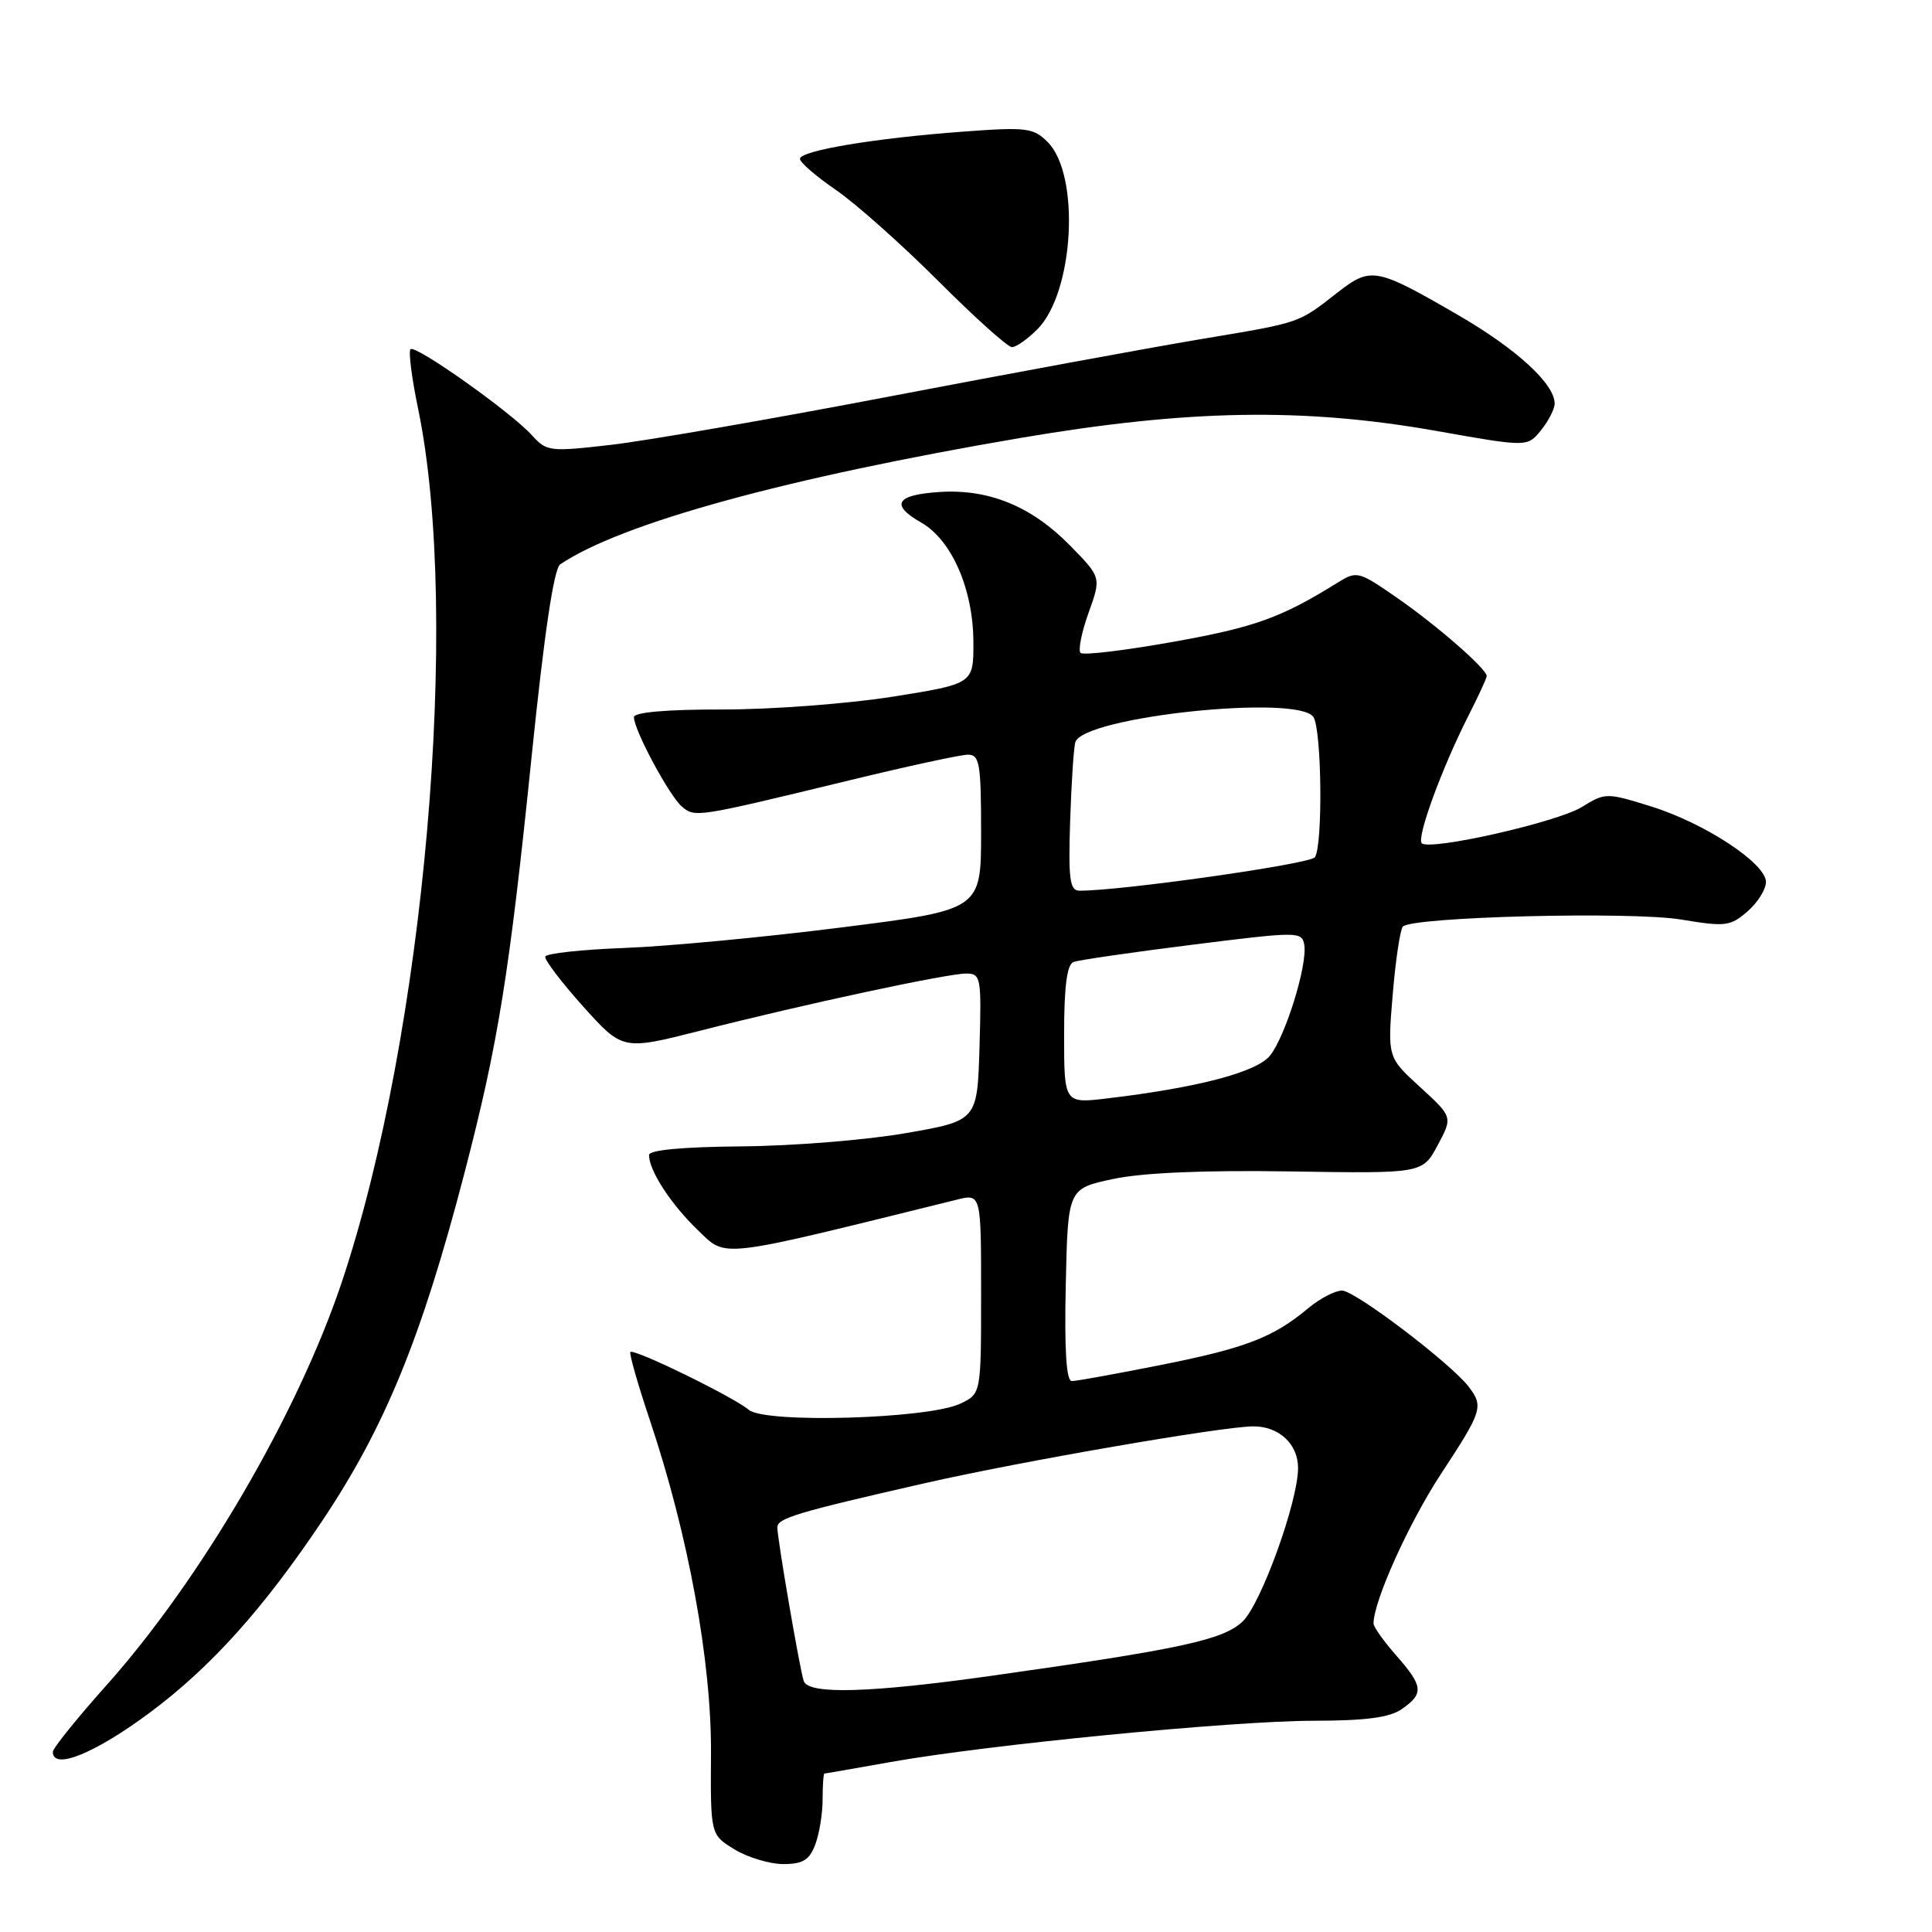 <?xml version="1.0" encoding="UTF-8" standalone="no"?>
<!DOCTYPE svg PUBLIC "-//W3C//DTD SVG 1.1//EN" "http://www.w3.org/Graphics/SVG/1.1/DTD/svg11.dtd" >
<svg xmlns="http://www.w3.org/2000/svg" xmlns:xlink="http://www.w3.org/1999/xlink" version="1.1" viewBox="0 0 256 256">
 <g >
 <path fill="currentColor"
d=" M 108.02 244.43 C 108.56 243.02 109.00 240.32 109.00 238.43 C 109.00 236.55 109.11 235.00 109.25 235.00 C 109.39 235.00 113.33 234.31 118.00 233.48 C 130.82 231.19 163.25 228.02 174.03 228.01 C 181.02 228.00 184.15 227.59 185.78 226.44 C 188.69 224.40 188.59 223.43 185.00 219.35 C 183.35 217.47 182.00 215.57 182.00 215.12 C 182.00 212.17 186.69 201.77 190.95 195.28 C 196.41 186.97 196.60 186.37 194.62 183.76 C 192.27 180.68 179.55 171.01 177.83 171.01 C 176.91 171.00 174.88 172.06 173.33 173.36 C 168.69 177.23 165.05 178.63 153.80 180.87 C 147.92 182.04 142.62 183.00 142.02 183.00 C 141.29 183.00 141.03 178.90 141.22 170.25 C 141.50 157.50 141.50 157.50 147.50 156.22 C 151.41 155.39 159.58 155.04 171.00 155.22 C 188.49 155.50 188.49 155.50 190.50 151.75 C 192.50 148.01 192.50 148.01 188.18 144.05 C 183.85 140.10 183.85 140.10 184.54 131.80 C 184.92 127.23 185.53 123.18 185.88 122.78 C 187.06 121.48 216.20 120.74 222.80 121.85 C 228.62 122.82 229.28 122.74 231.55 120.77 C 232.90 119.60 234.00 117.84 234.00 116.87 C 234.00 114.40 225.88 109.06 218.73 106.84 C 212.87 105.02 212.71 105.02 209.61 106.93 C 206.35 108.95 189.44 112.77 188.39 111.73 C 187.68 111.02 191.03 101.85 194.49 95.01 C 195.87 92.29 197.00 89.85 197.00 89.58 C 197.00 88.64 190.43 82.90 185.18 79.26 C 179.98 75.65 179.80 75.61 177.18 77.24 C 169.75 81.86 166.24 83.12 155.49 85.04 C 149.06 86.19 143.52 86.86 143.18 86.51 C 142.84 86.17 143.31 83.78 144.24 81.20 C 145.93 76.50 145.93 76.50 141.76 72.26 C 136.69 67.09 131.03 64.77 124.52 65.19 C 118.72 65.56 117.92 66.87 122.04 69.23 C 126.10 71.53 128.95 78.05 128.98 85.06 C 129.00 90.61 129.00 90.61 118.25 92.32 C 112.34 93.25 102.21 94.02 95.75 94.01 C 88.32 94.00 84.00 94.38 84.00 95.03 C 84.00 96.74 88.73 105.53 90.38 106.90 C 92.12 108.34 92.26 108.32 112.50 103.41 C 120.20 101.54 127.29 100.00 128.25 100.00 C 129.80 100.00 130.00 101.15 130.00 110.28 C 130.00 120.56 130.00 120.56 111.50 122.89 C 101.33 124.18 88.39 125.40 82.75 125.61 C 77.12 125.82 72.39 126.33 72.25 126.75 C 72.12 127.16 74.37 130.13 77.25 133.34 C 82.50 139.18 82.50 139.18 92.75 136.58 C 106.46 133.08 125.48 129.00 128.02 129.00 C 129.97 129.00 130.06 129.49 129.79 138.75 C 129.50 148.50 129.50 148.50 120.00 150.15 C 114.78 151.06 104.99 151.85 98.25 151.90 C 90.42 151.97 86.00 152.38 86.00 153.05 C 86.00 155.11 88.89 159.55 92.43 162.96 C 96.33 166.71 94.69 166.90 126.75 158.97 C 130.00 158.16 130.00 158.16 130.00 171.42 C 130.00 184.68 130.00 184.68 127.25 185.99 C 123.03 188.01 101.39 188.64 99.22 186.81 C 97.16 185.08 84.00 178.66 83.53 179.15 C 83.35 179.34 84.51 183.42 86.12 188.21 C 91.20 203.36 94.28 220.16 94.21 232.31 C 94.14 243.11 94.14 243.11 97.32 245.05 C 99.07 246.12 101.97 246.99 103.77 247.00 C 106.37 247.00 107.25 246.47 108.02 244.43 Z  M 19.88 226.91 C 27.96 220.89 34.90 213.17 42.71 201.50 C 51.00 189.12 55.86 177.24 61.52 155.52 C 66.01 138.28 67.48 129.20 70.46 100.07 C 72.12 83.91 73.39 75.35 74.23 74.78 C 82.31 69.33 104.24 63.30 135.28 58.02 C 157.53 54.24 172.79 53.99 190.44 57.12 C 202.39 59.24 202.39 59.24 204.19 57.01 C 205.19 55.78 206.00 54.19 206.00 53.47 C 206.00 50.87 200.96 46.25 193.30 41.80 C 182.32 35.43 181.67 35.31 177.23 38.76 C 171.90 42.91 172.53 42.69 158.93 44.97 C 152.10 46.12 133.68 49.51 118.00 52.51 C 102.32 55.51 85.67 58.40 81.00 58.94 C 72.84 59.88 72.42 59.83 70.49 57.68 C 67.76 54.65 55.04 45.63 54.39 46.27 C 54.11 46.56 54.56 50.12 55.41 54.20 C 61.09 81.71 56.25 137.11 45.30 169.86 C 39.45 187.33 26.63 209.30 14.04 223.38 C 10.17 227.72 7.00 231.66 7.00 232.13 C 7.00 234.61 12.57 232.35 19.88 226.91 Z  M 137.44 43.65 C 142.32 38.77 143.18 23.18 138.81 18.81 C 136.93 16.93 136.00 16.82 127.63 17.44 C 115.96 18.30 106.00 19.96 106.00 21.05 C 106.00 21.52 108.14 23.37 110.75 25.16 C 113.36 26.95 119.46 32.37 124.29 37.20 C 129.13 42.04 133.53 46.00 134.09 46.00 C 134.64 46.00 136.15 44.94 137.44 43.65 Z  M 106.50 222.75 C 105.98 221.23 103.01 203.95 103.00 202.38 C 103.00 201.17 105.65 200.38 122.50 196.54 C 135.30 193.63 162.06 189.00 166.09 189.00 C 169.49 189.00 172.00 191.35 172.00 194.52 C 172.00 198.97 167.08 212.58 164.64 214.87 C 162.05 217.30 156.53 218.50 131.53 222.03 C 115.25 224.33 107.13 224.56 106.50 222.75 Z  M 141.00 137.08 C 141.00 130.68 141.38 127.80 142.25 127.47 C 142.94 127.21 150.03 126.18 158.00 125.18 C 172.03 123.42 172.51 123.42 172.82 125.18 C 173.28 127.82 170.31 137.40 168.26 139.90 C 166.46 142.08 158.71 144.12 146.75 145.54 C 141.00 146.23 141.00 146.23 141.00 137.08 Z  M 141.80 108.75 C 141.97 103.66 142.28 98.97 142.49 98.33 C 143.60 94.95 172.10 91.96 174.04 95.02 C 175.14 96.77 175.30 112.01 174.23 113.59 C 173.63 114.49 148.35 118.07 143.00 118.02 C 141.75 118.00 141.55 116.44 141.80 108.75 Z "/>
</g>
</svg>